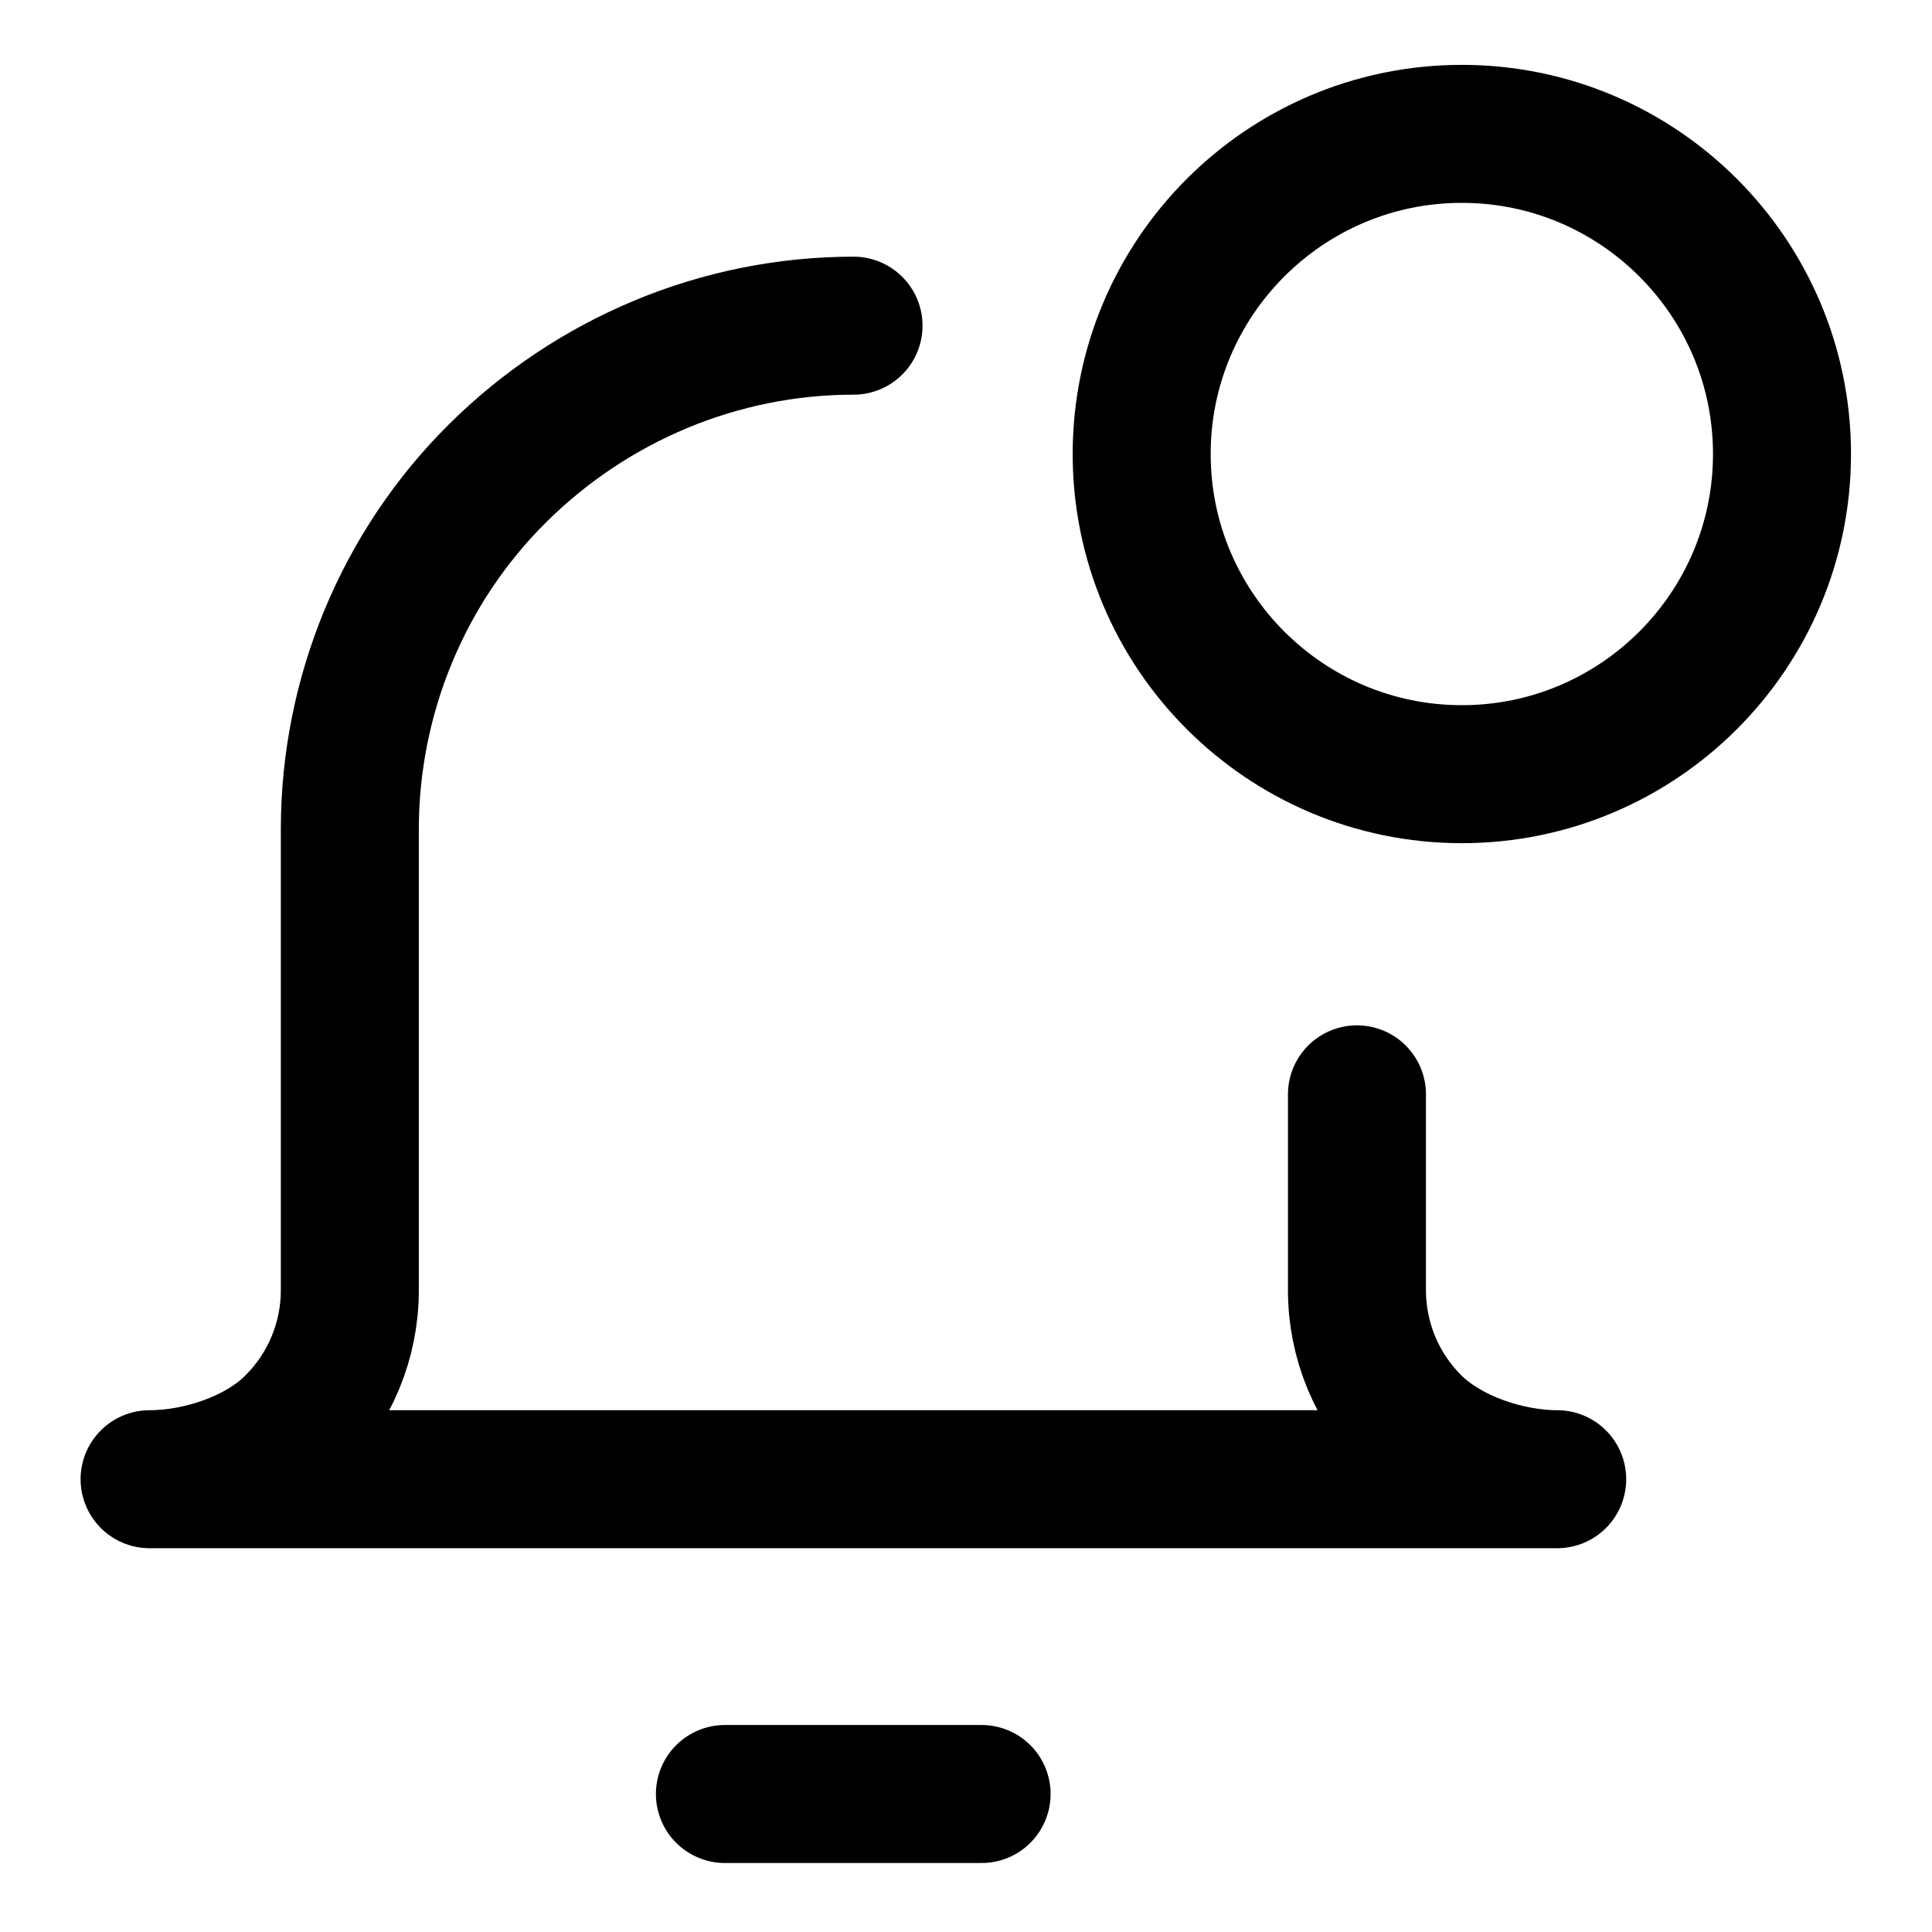<svg width="14" height="14" fill="none" version="1.1" viewBox="0 0 14 14" xmlns="http://www.w3.org/2000/svg"><g id="a" transform="translate(.613 .5)" stroke="currentColor" stroke-linecap="round" stroke-linejoin="round"><path id="b" d="m9.98 5.11c1.28 0 2.32-1.04 2.32-2.32 0-1.28-1.04-2.32-2.32-2.32-1.28 0-2.32 1.04-2.32 2.32 0 1.28 1.04 2.32 2.32 2.32z"/><path d="m9.22 7.43v1.42c0 0.363 0.144 0.711 0.401 0.968 0.257 0.257 0.691 0.401 1.05 0.401h-10.2c0.363 0 0.798-0.144 1.05-0.401 0.257-0.257 0.401-0.605 0.401-0.968l-9.3e-6 -3.34c0-0.968 0.385-1.9 1.07-2.58s1.61-1.07 2.58-1.07"/><path d="m4.64 12.5h1.86"/></g></svg>